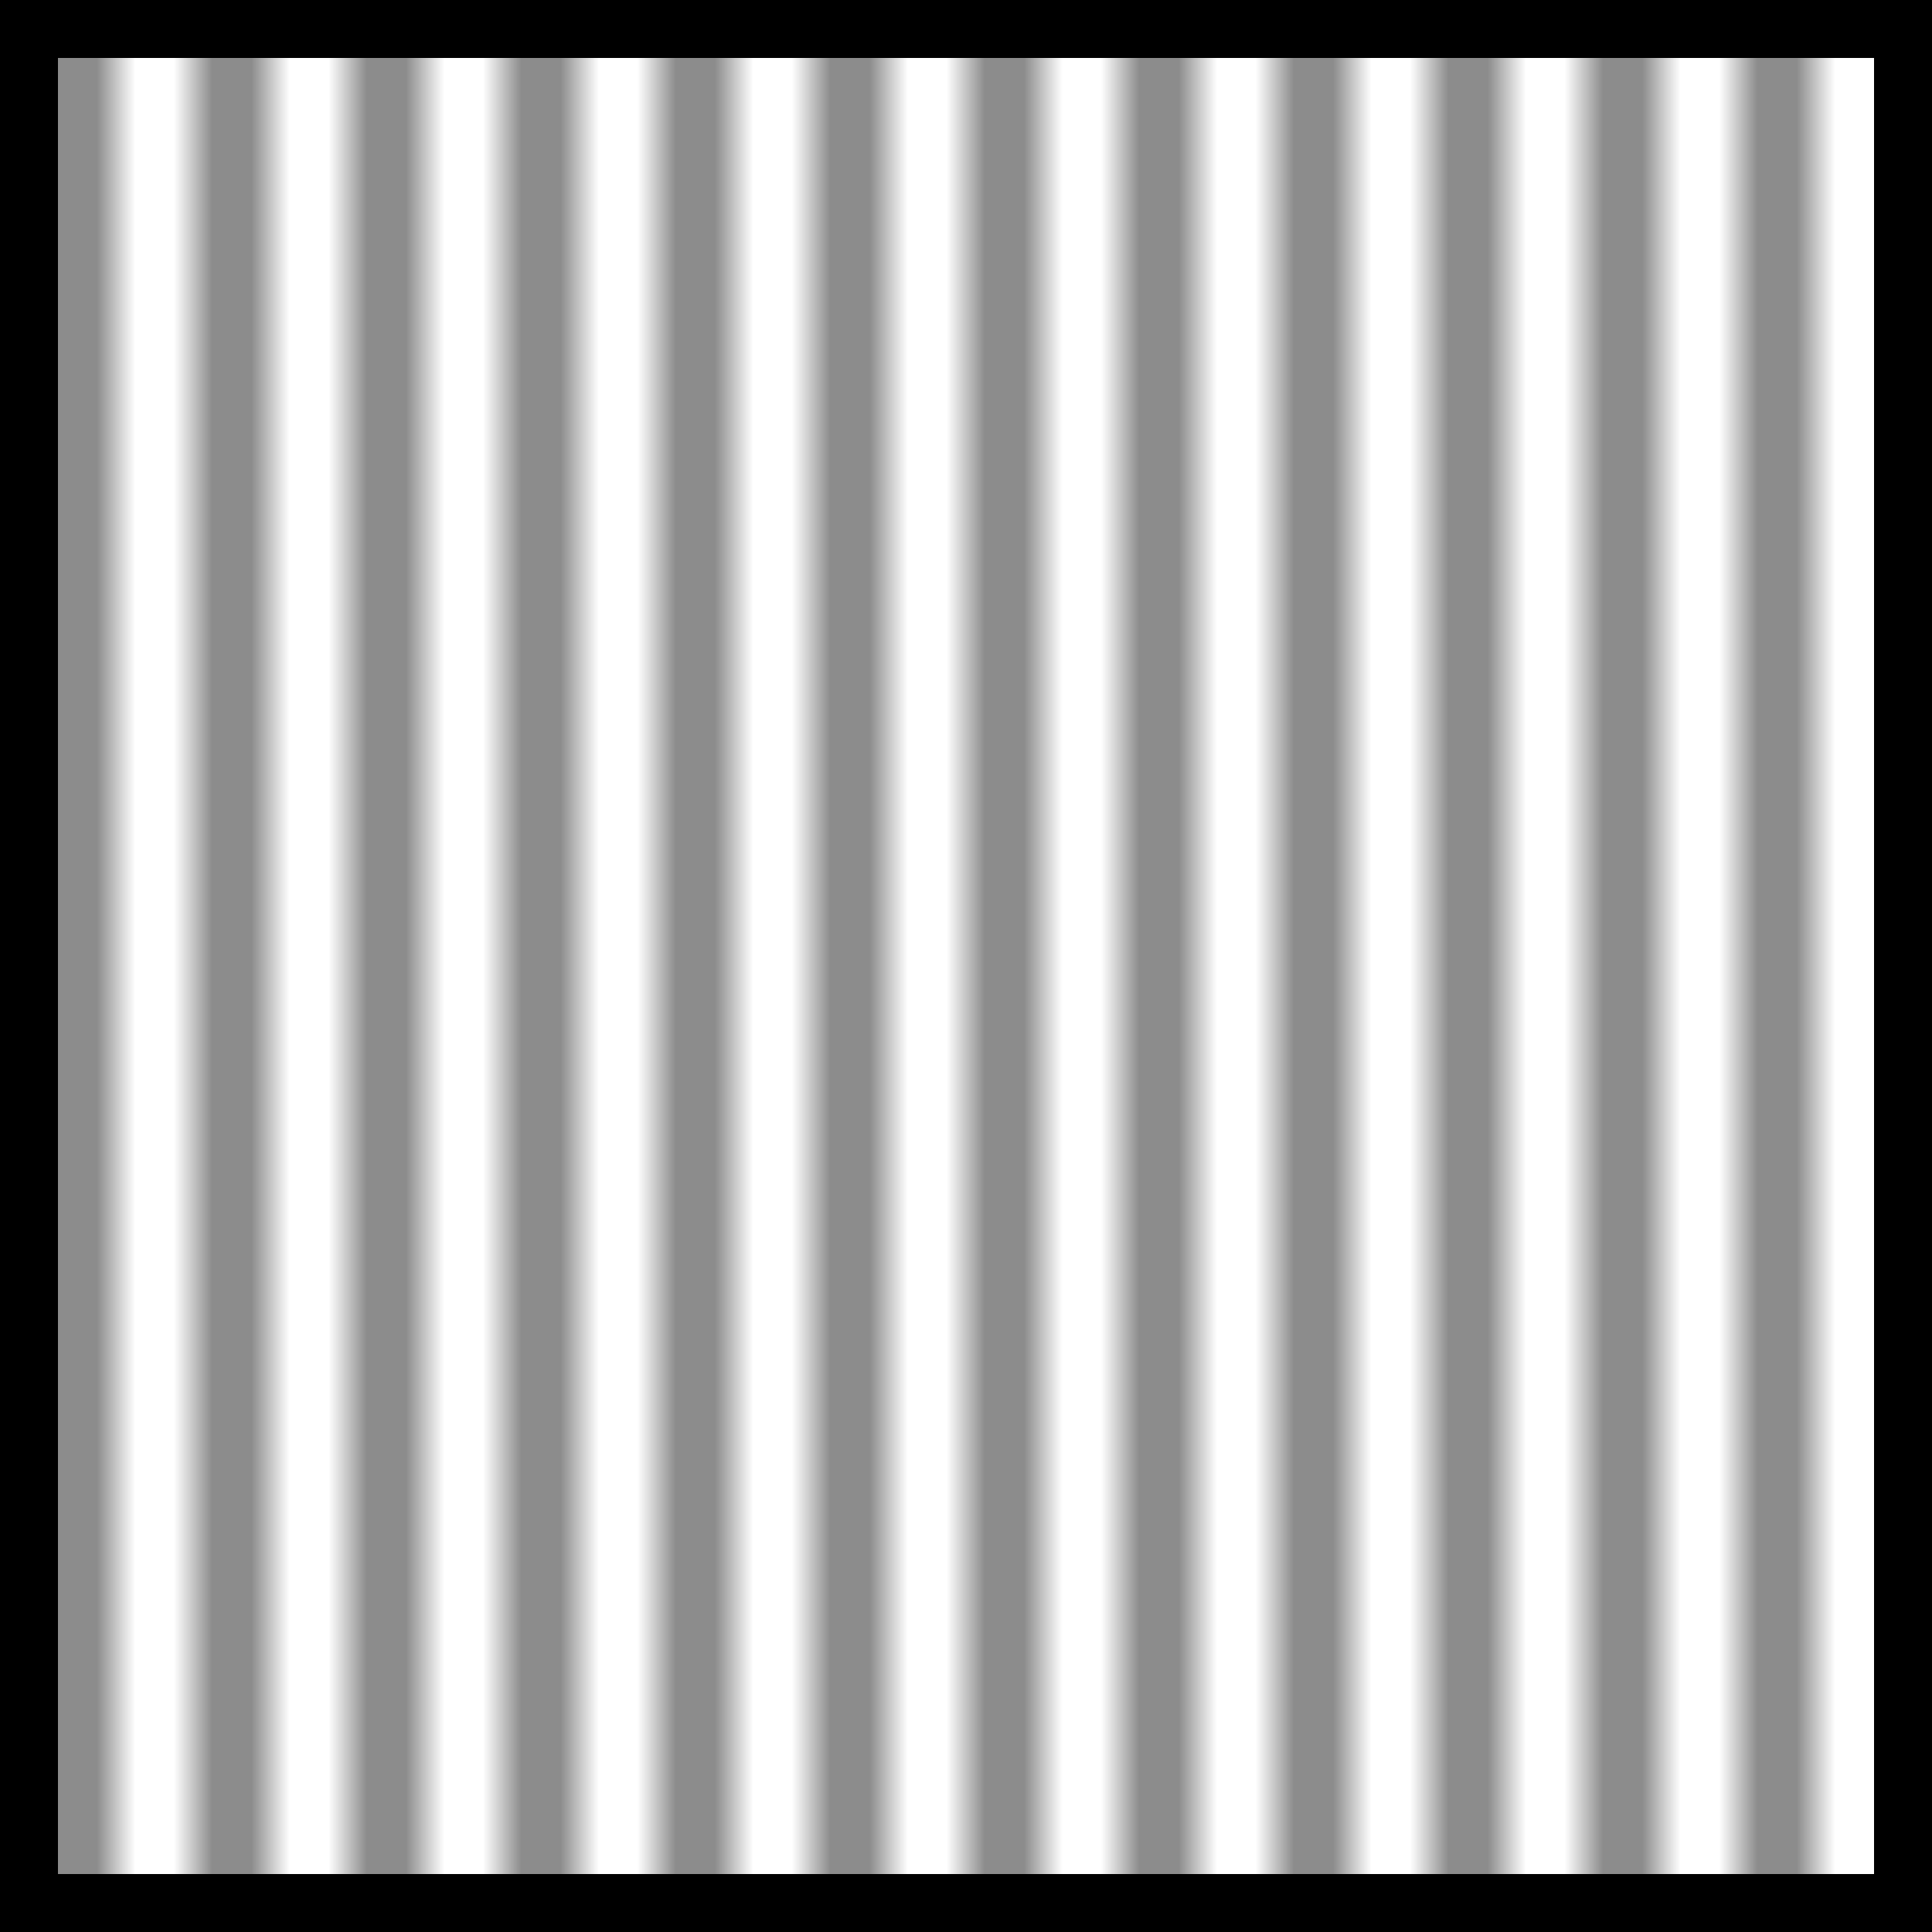<svg fill="#000000" xmlns="http://www.w3.org/2000/svg"  viewBox="0 0 50 50" width="50px" height="50px">
<defs>
      <pattern id="linePattern0" patternUnits="userSpaceOnUse" width="40" height="40" patternTransform="translate(0,0) rotate(0)">
         <rect id="linePattern0Background" x="0" y="0" width="40" height="40" stroke-width="0" fill="white"></rect>
         <path id="linePattern0Line0" d="m -100 0 l 200 0" stroke-width="1px" stroke="black"></path>
      </pattern>
      <pattern id="linePattern1" patternUnits="userSpaceOnUse" width="40" height="40" patternTransform="translate(0,0) rotate(0)">
         <rect id="linePattern1Background" x="0" y="0" width="40" height="40" stroke-width="0" fill="white"></rect>
         <path id="linePattern1Line0" d="m -100 0 l 200 0" stroke-width="1px" stroke="black"></path>
      </pattern>
      <pattern id="linePattern2" patternUnits="userSpaceOnUse" width="4" height="4" patternTransform="translate(0,0) rotate(90)">
         <rect id="linePattern2Background" x="0" y="0" width="40" height="40" stroke-width="0" fill="white"></rect>
         <path id="linePattern2Line0" d="m -100 0 l 200 0" stroke-width="0.9" stroke="black" transform="translate(0,2)"></path>
      </pattern>
      <pattern id="linePattern3" patternUnits="userSpaceOnUse" width="40" height="40" patternTransform="translate(0,0) rotate(0)">
         <rect id="linePattern3Background" x="0" y="0" width="40" height="40" stroke-width="0" fill="white"></rect>
         <path id="linePattern3Line0" d="m -100 0 l 200 0" stroke-width="1px" stroke="black"></path>
      </pattern>
      <pattern id="linePattern4" patternUnits="userSpaceOnUse" width="40" height="40" patternTransform="translate(0,0) rotate(0)">
         <rect id="linePattern4Background" x="0" y="0" width="40" height="40" stroke-width="0" fill="white"></rect>
         <path id="linePattern4Line0" d="m -100 0 l 200 0" stroke-width="1px" stroke="black"></path>
      </pattern>
      <pattern id="linePattern5" patternUnits="userSpaceOnUse" width="3" height="3" patternTransform="translate(0,0) rotate(43.7)">
         <rect id="linePattern5Background" x="0" y="0" width="40" height="40" stroke-width="0" fill="white"></rect>
         <path id="linePattern5Line0" d="m -100 0 l 200 0" stroke-width="0.4" stroke="black" transform="translate(0,1.5)"></path>
      </pattern>
      <pattern id="linePattern6" patternUnits="userSpaceOnUse" width="40" height="40" patternTransform="translate(0,0) rotate(0)">
         <rect id="linePattern6Background" x="0" y="0" width="40" height="40" stroke-width="0" fill="white"></rect>
         <path id="linePattern6Line0" d="m -100 0 l 200 0" stroke-width="1px" stroke="black"></path>
      </pattern>
      <pattern id="dotPattern0" patternUnits="userSpaceOnUse" width="40" height="40" patternTransform="translate(0,0) rotate(0)">
         <rect id="dotPattern0Background" x="0" y="0" width="40" height="40" stroke-width="0" fill="white"></rect>
         <circle id="dotPattern0Circle0" cx="20px" cy="20px" r="5px"></circle>
      </pattern>
      <pattern id="dotPattern1" patternUnits="userSpaceOnUse" width="16.7" height="16.7" patternTransform="translate(4.8,0) rotate(69.2)">
         <rect id="dotPattern1Background" x="0" y="0" width="40" height="40" stroke-width="0" fill="black"></rect>
         <circle id="dotPattern1Circle0" cx="8.35" cy="8.35" r="0.9" stroke-width="0.8" fill="white" stroke="white" fill-opacity="1" stroke-opacity="0"></circle>
      </pattern>
      <pattern id="dotPattern2" patternUnits="userSpaceOnUse" width="40" height="40" patternTransform="translate(0,0) rotate(0)">
         <rect id="dotPattern2Background" x="0" y="0" width="40" height="40" stroke-width="0" fill="white"></rect>
         <circle id="dotPattern2Circle0" cx="20px" cy="20px" r="5px"></circle>
      </pattern>
      <pattern id="dotPattern3" patternUnits="userSpaceOnUse" width="40" height="40" patternTransform="translate(0,0) rotate(0)">
         <rect id="dotPattern3Background" x="0" y="0" width="40" height="40" stroke-width="0" fill="white"></rect>
         <circle id="dotPattern3Circle0" cx="20px" cy="20px" r="5px"></circle>
      </pattern>
      <pattern id="dotPattern4" patternUnits="userSpaceOnUse" width="12" height="12" patternTransform="translate(4.8,0) rotate(45)">
         <rect id="dotPattern4Background" x="0" y="0" width="40" height="40" stroke-width="0" fill="white"></rect>
         <circle id="dotPattern4Circle0" cx="6" cy="6" r="2" stroke-width="1.8" fill="black" stroke="black" fill-opacity="0" stroke-opacity="1"></circle>
      </pattern>
      <pattern id="dotPattern5" patternUnits="userSpaceOnUse" width="40" height="40" patternTransform="translate(0,0) rotate(0)">
         <rect id="dotPattern5Background" x="0" y="0" width="40" height="40" stroke-width="0" fill="white"></rect>
         <circle id="dotPattern5Circle0" cx="20px" cy="20px" r="5px"></circle>
      </pattern>
      <pattern id="dotPattern6" patternUnits="userSpaceOnUse" width="28.4" height="28.4" patternTransform="translate(4.8,0) rotate(59.1)">
         <rect id="dotPattern6Background" x="0" y="0" width="40" height="40" stroke-width="0" fill="white"></rect>
         <circle id="dotPattern6Circle0" cx="14.2" cy="14.2" r="2.9" stroke-width="3.9" fill="black" stroke="black" fill-opacity="0" stroke-opacity="1"></circle>
      </pattern>
      <pattern id="gridPatternA0" patternUnits="userSpaceOnUse" width="21.4" height="21.4" patternTransform="translate(0,0) rotate(180)">
         <rect id="gridPattern0Background" x="0" y="0" width="40" height="40" stroke-width="0" fill="white"></rect>
         <path id="gridPatternA0Line0" d="m -100 0 l 200 0" stroke-width="1.1" stroke="black" transform="translate(0,10.7)"></path>
      </pattern>
      <pattern id="gridPatternA1" patternUnits="userSpaceOnUse" width="40" height="40" patternTransform="translate(0,0) rotate(0)">
         <rect id="gridPattern1Background" x="0" y="0" width="40" height="40" stroke-width="0" fill="white"></rect>
         <path id="gridPatternA1Line0" d="m -100 0 l 200 0" stroke-width="1px" stroke="black"></path>
      </pattern>
      <pattern id="gridPatternA2" patternUnits="userSpaceOnUse" width="40" height="40" patternTransform="translate(0,0) rotate(0)">
         <rect id="gridPattern2Background" x="0" y="0" width="40" height="40" stroke-width="0" fill="white"></rect>
         <path id="gridPatternA2Line0" d="m -100 0 l 200 0" stroke-width="1px" stroke="black"></path>
      </pattern>
      <pattern id="gridPatternA3" patternUnits="userSpaceOnUse" width="14.9" height="14.9" patternTransform="translate(42,0) rotate(180.9)">
         <rect id="gridPattern3Background" x="0" y="0" width="40" height="40" stroke-width="0" fill="black"></rect>
         <path id="gridPatternA3Line0" d="m -100 0 l 200 0" stroke-width="1" stroke="white" transform="translate(0,7.45)"></path>
      </pattern>
      <pattern id="gridPatternA4" patternUnits="userSpaceOnUse" width="40" height="40" patternTransform="translate(0,0) rotate(0)">
         <rect id="gridPattern4Background" x="0" y="0" width="40" height="40" stroke-width="0" fill="white"></rect>
         <path id="gridPatternA4Line0" d="m -100 0 l 200 0" stroke-width="1px" stroke="black"></path>
      </pattern>
      <pattern id="gridPatternA5" patternUnits="userSpaceOnUse" width="40" height="40" patternTransform="translate(0,0) rotate(0)">
         <rect id="gridPattern5Background" x="0" y="0" width="40" height="40" stroke-width="0" fill="white"></rect>
         <path id="gridPatternA5Line0" d="m -100 0 l 200 0" stroke-width="1px" stroke="black"></path>
      </pattern>
      <pattern id="gridPatternA6" patternUnits="userSpaceOnUse" width="40" height="40" patternTransform="translate(0,0) rotate(0)">
         <rect id="gridPattern6Background" x="0" y="0" width="40" height="40" stroke-width="0" fill="white"></rect>
         <path id="gridPatternA6Line0" d="m -100 0 l 200 0" stroke-width="1px" stroke="black"></path>
      </pattern>
      <pattern id="gridPattern0" patternUnits="userSpaceOnUse" width="21.4" height="21.4" patternTransform="translate(0,0) rotate(90)">
         <path id="gridPattern0Line0" d="m -100 0 l 200 0" stroke-width="1.1" stroke="black" transform="translate(0,10.7)"></path>
      </pattern>
      <pattern id="gridPattern1" patternUnits="userSpaceOnUse" width="40" height="40" patternTransform="translate(0,0) rotate(0)">
         <path id="gridPattern1Line0" d="m -100 0 l 200 0" stroke-width="1px" stroke="black"></path>
      </pattern>
      <pattern id="gridPattern2" patternUnits="userSpaceOnUse" width="40" height="40" patternTransform="translate(0,0) rotate(0)">
         <path id="gridPattern2Line0" d="m -100 0 l 200 0" stroke-width="1px" stroke="black"></path>
      </pattern>
      <pattern id="gridPattern3" patternUnits="userSpaceOnUse" width="14.9" height="14.9" patternTransform="translate(42,0) rotate(90.9)">
         <path id="gridPattern3Line0" d="m -100 0 l 200 0" stroke-width="1" stroke="white" transform="translate(0,7.45)"></path>
      </pattern>
      <pattern id="gridPattern4" patternUnits="userSpaceOnUse" width="40" height="40" patternTransform="translate(0,0) rotate(0)">
         <path id="gridPattern4Line0" d="m -100 0 l 200 0" stroke-width="1px" stroke="black"></path>
      </pattern>
      <pattern id="gridPattern5" patternUnits="userSpaceOnUse" width="40" height="40" patternTransform="translate(0,0) rotate(0)">
         <path id="gridPattern5Line0" d="m -100 0 l 200 0" stroke-width="1px" stroke="black"></path>
      </pattern>
      <pattern id="gridPattern6" patternUnits="userSpaceOnUse" width="40" height="40" patternTransform="translate(0,0) rotate(0)">
         <path id="gridPattern6Line0" d="m -100 0 l 200 0" stroke-width="1px" stroke="black"></path>
      </pattern>
   </defs>

<rect x="0" y="0" width="50" height="50" fill="url(#gridPatternA2)" stroke="black" stroke-width="3"/>
<rect x="0" y="0" width="50" height="50" fill="url(#linePattern2)" stroke="black" stroke-width="3"/>
</svg>